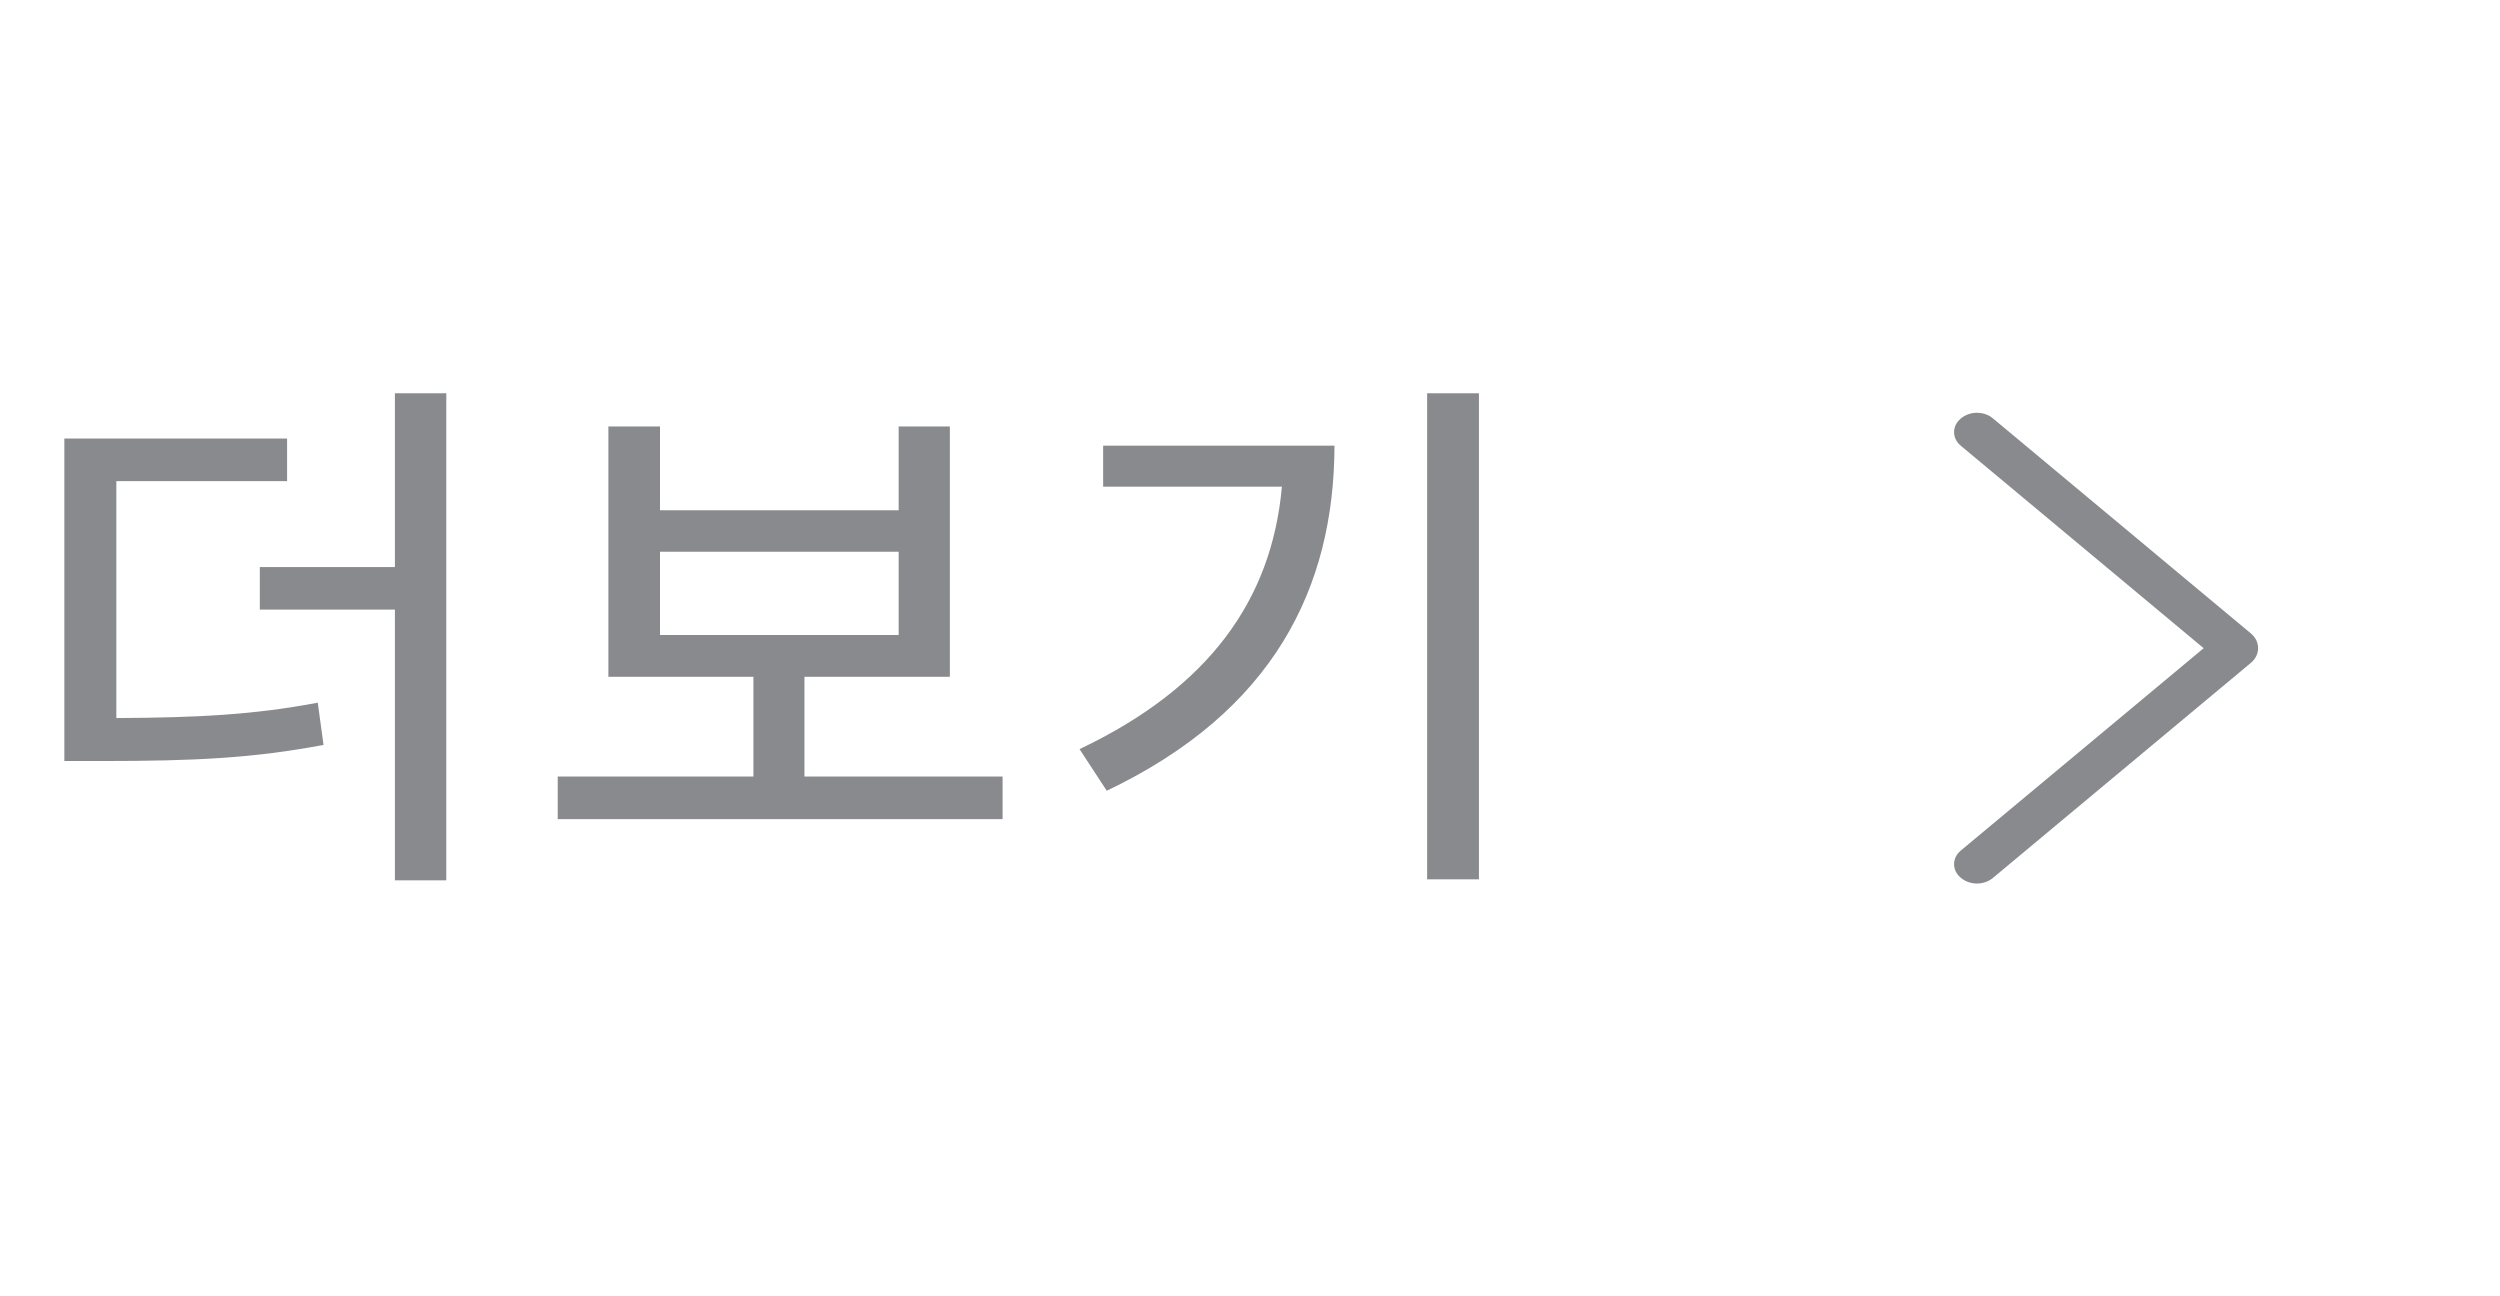 <svg width="54" height="28" viewBox="0 0 54 28" fill="none" xmlns="http://www.w3.org/2000/svg">
<path d="M6.201 9.472V10.392H2.513V15.51C4.282 15.501 5.48 15.439 6.864 15.178L6.988 16.09C5.48 16.376 4.204 16.438 2.215 16.438H1.39V9.472H6.201ZM5.612 13.168V12.249H8.53V8.494H9.64V19.015H8.53V13.168H5.612ZM21.656 16.773V17.693H12.047V16.773H16.274V14.619H13.141V9.211H14.256V11.022H19.411V9.211H20.517V14.619H17.376V16.773H21.656ZM14.256 13.716H19.411V11.917H14.256V13.716ZM31.945 8.494V18.994H30.826V8.494H31.945ZM23.318 16.181C26.111 14.855 27.47 12.961 27.689 10.512H23.828V9.626H28.825C28.817 12.696 27.511 15.361 23.906 17.08L23.318 16.181Z" fill="#898A8D"/>
<path d="M48.62 13.683L43.047 9.037C42.954 8.959 42.831 8.916 42.702 8.916C42.574 8.916 42.45 8.959 42.357 9.037L42.351 9.042C42.306 9.08 42.27 9.125 42.245 9.175C42.221 9.225 42.208 9.279 42.208 9.334C42.208 9.389 42.221 9.443 42.245 9.493C42.27 9.543 42.306 9.588 42.351 9.626L47.599 14.001L42.351 18.374C42.306 18.412 42.27 18.457 42.245 18.507C42.221 18.557 42.208 18.611 42.208 18.666C42.208 18.721 42.221 18.774 42.245 18.825C42.27 18.875 42.306 18.92 42.351 18.958L42.357 18.963C42.45 19.041 42.574 19.084 42.702 19.084C42.831 19.084 42.954 19.041 43.047 18.963L48.62 14.317C48.669 14.276 48.708 14.227 48.735 14.172C48.761 14.118 48.775 14.059 48.775 14C48.775 13.941 48.761 13.882 48.735 13.828C48.708 13.773 48.669 13.724 48.62 13.683Z" fill="#898A8D"/>
</svg>
